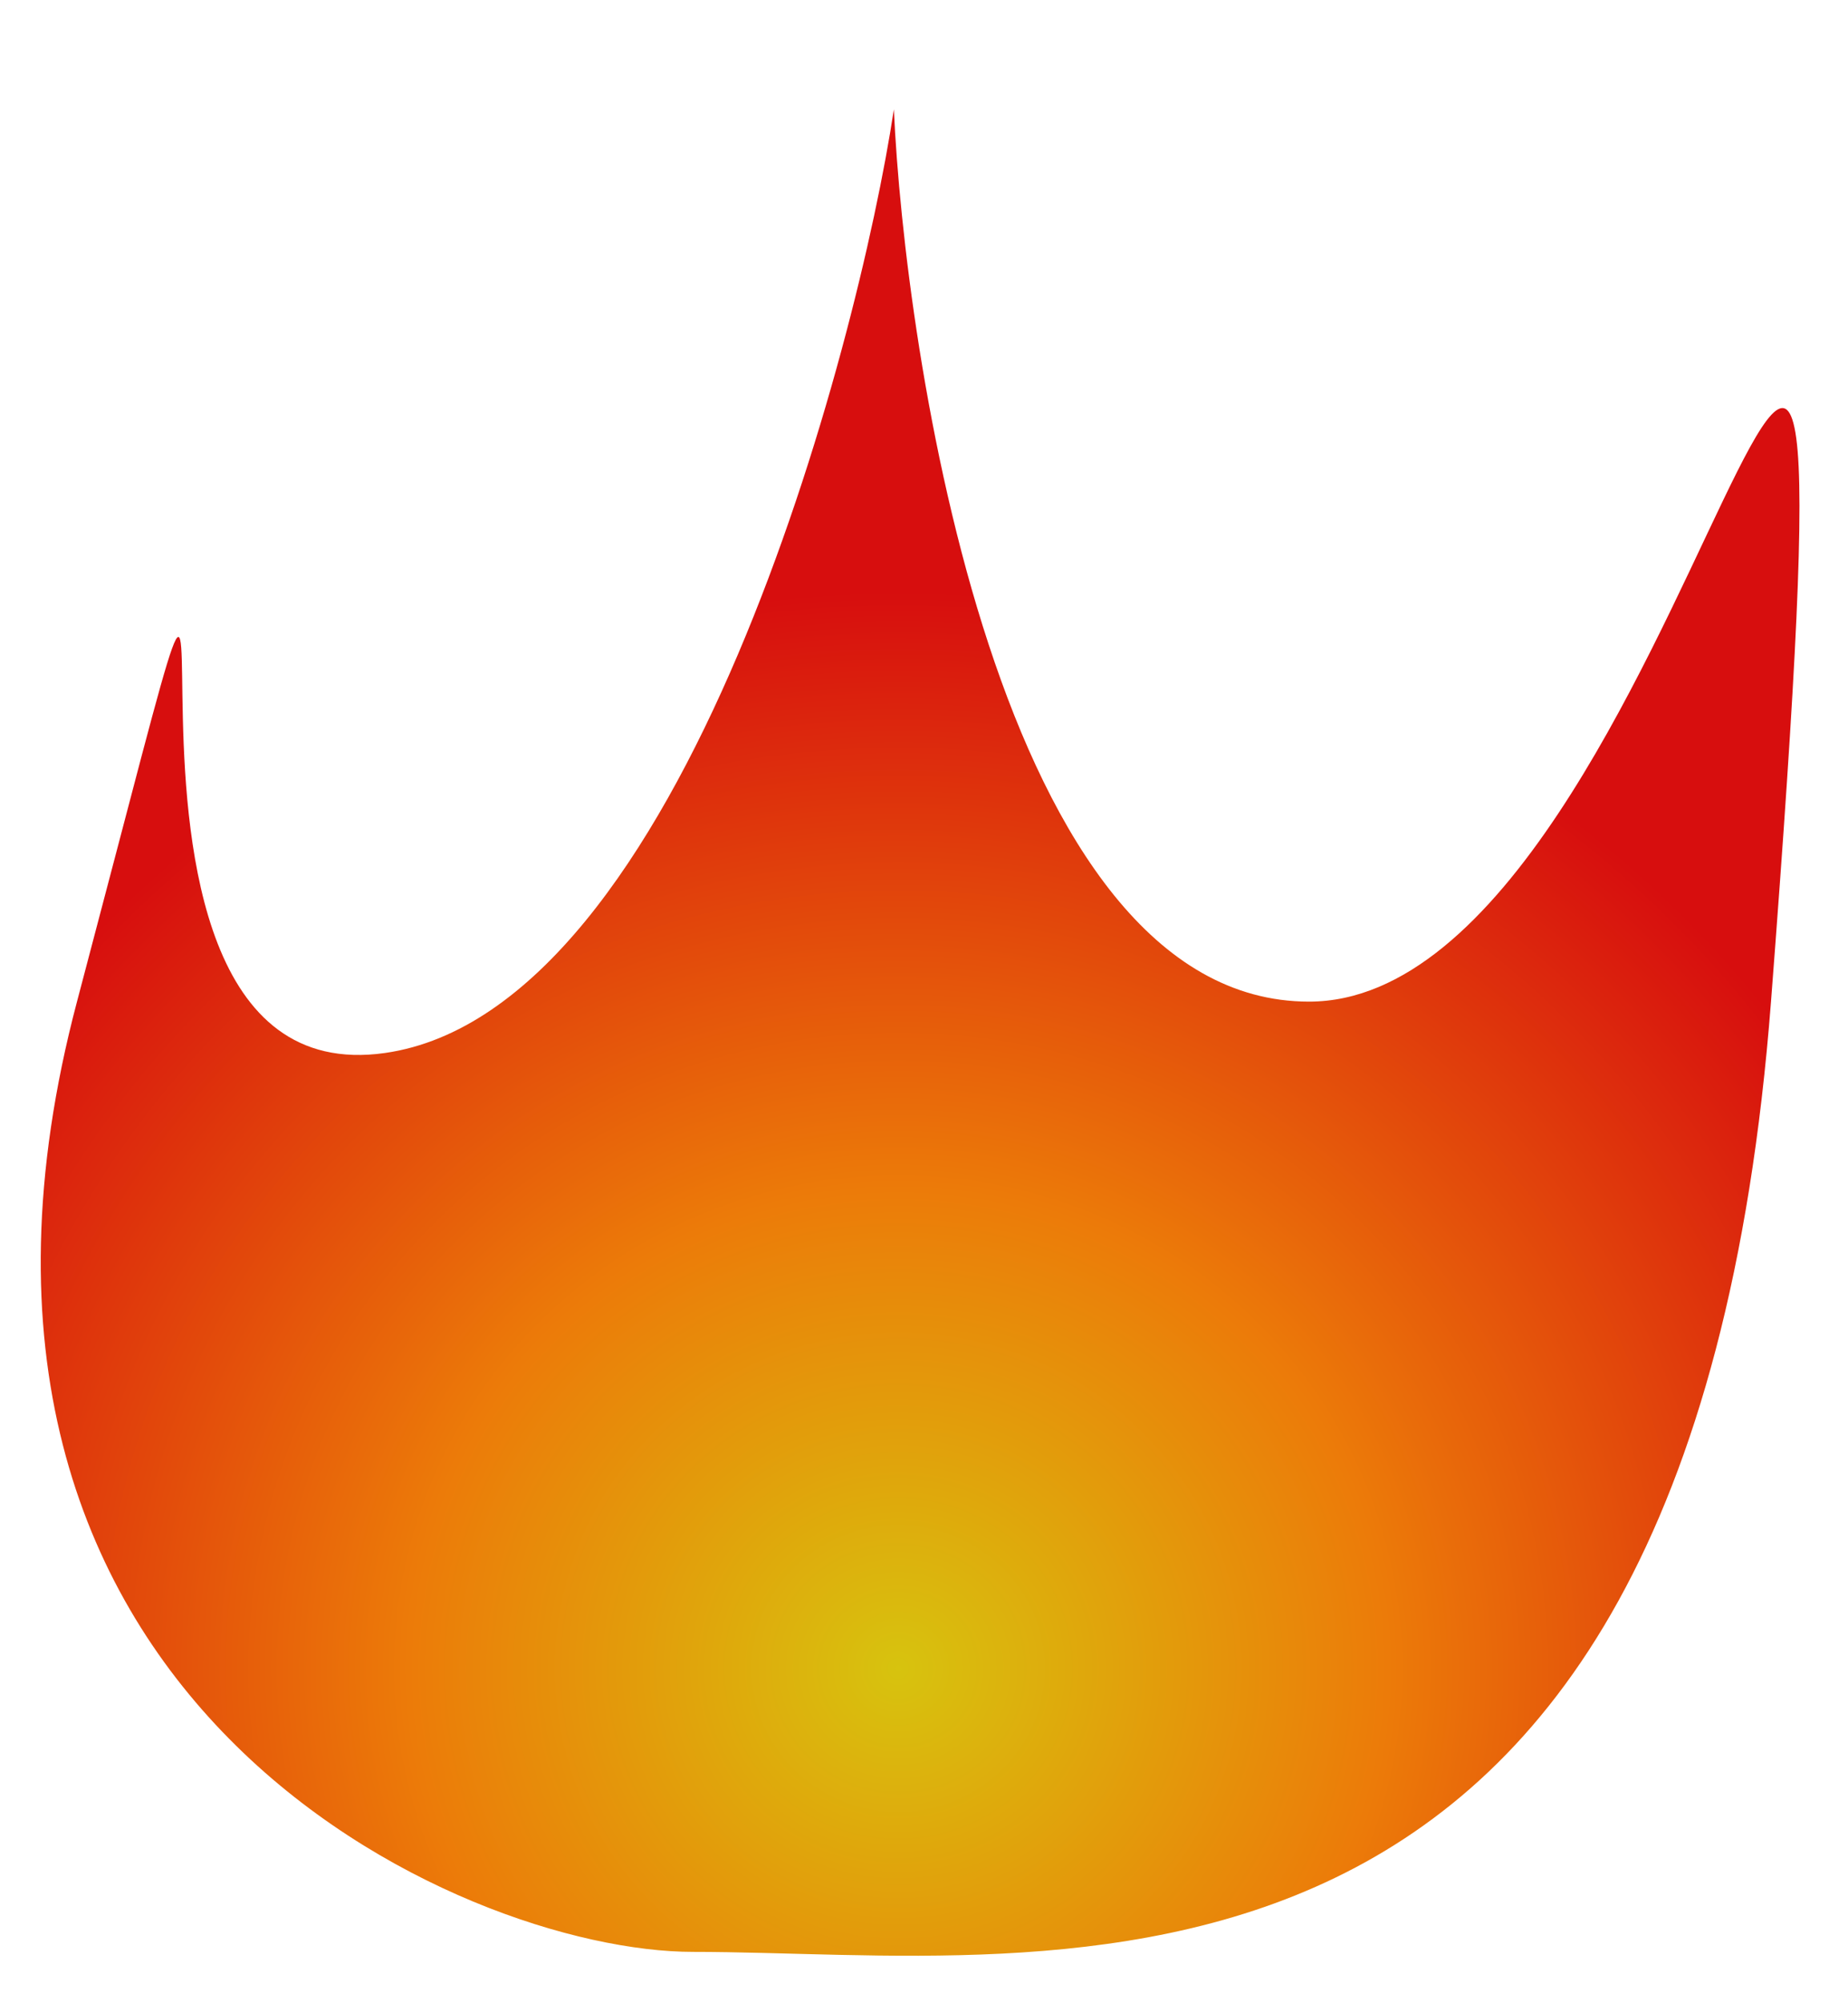 <svg width="36" height="39" viewBox="0 0 36 39" fill="none" xmlns="http://www.w3.org/2000/svg">
<path d="M1.5 19.5C-2.1 33.1 9 38 13.5 38C20.5 38 32.9 40.3 34.5 19.5C36.5 -6.5 33 19.5 25.5 19.5C19.433 19.5 17.619 6.74 17.413 2.129C16.715 6.761 13.315 19.669 7.5 20.5C0.5 21.5 6 2.5 1.5 19.5Z" fill="url(#paint0_radial_26_69)"/>
<defs>
<radialGradient id="paint0_radial_26_69" cx="0" cy="0" r="1" gradientUnits="userSpaceOnUse" gradientTransform="translate(17.5 32.5) rotate(-90) scale(21 21.291)">
<stop stop-color="#D7C30E"/>
<stop offset="0.445" stop-color="#EC7B09"/>
<stop offset="1" stop-color="#D70E0E"/>
</radialGradient>
</defs>
</svg>
